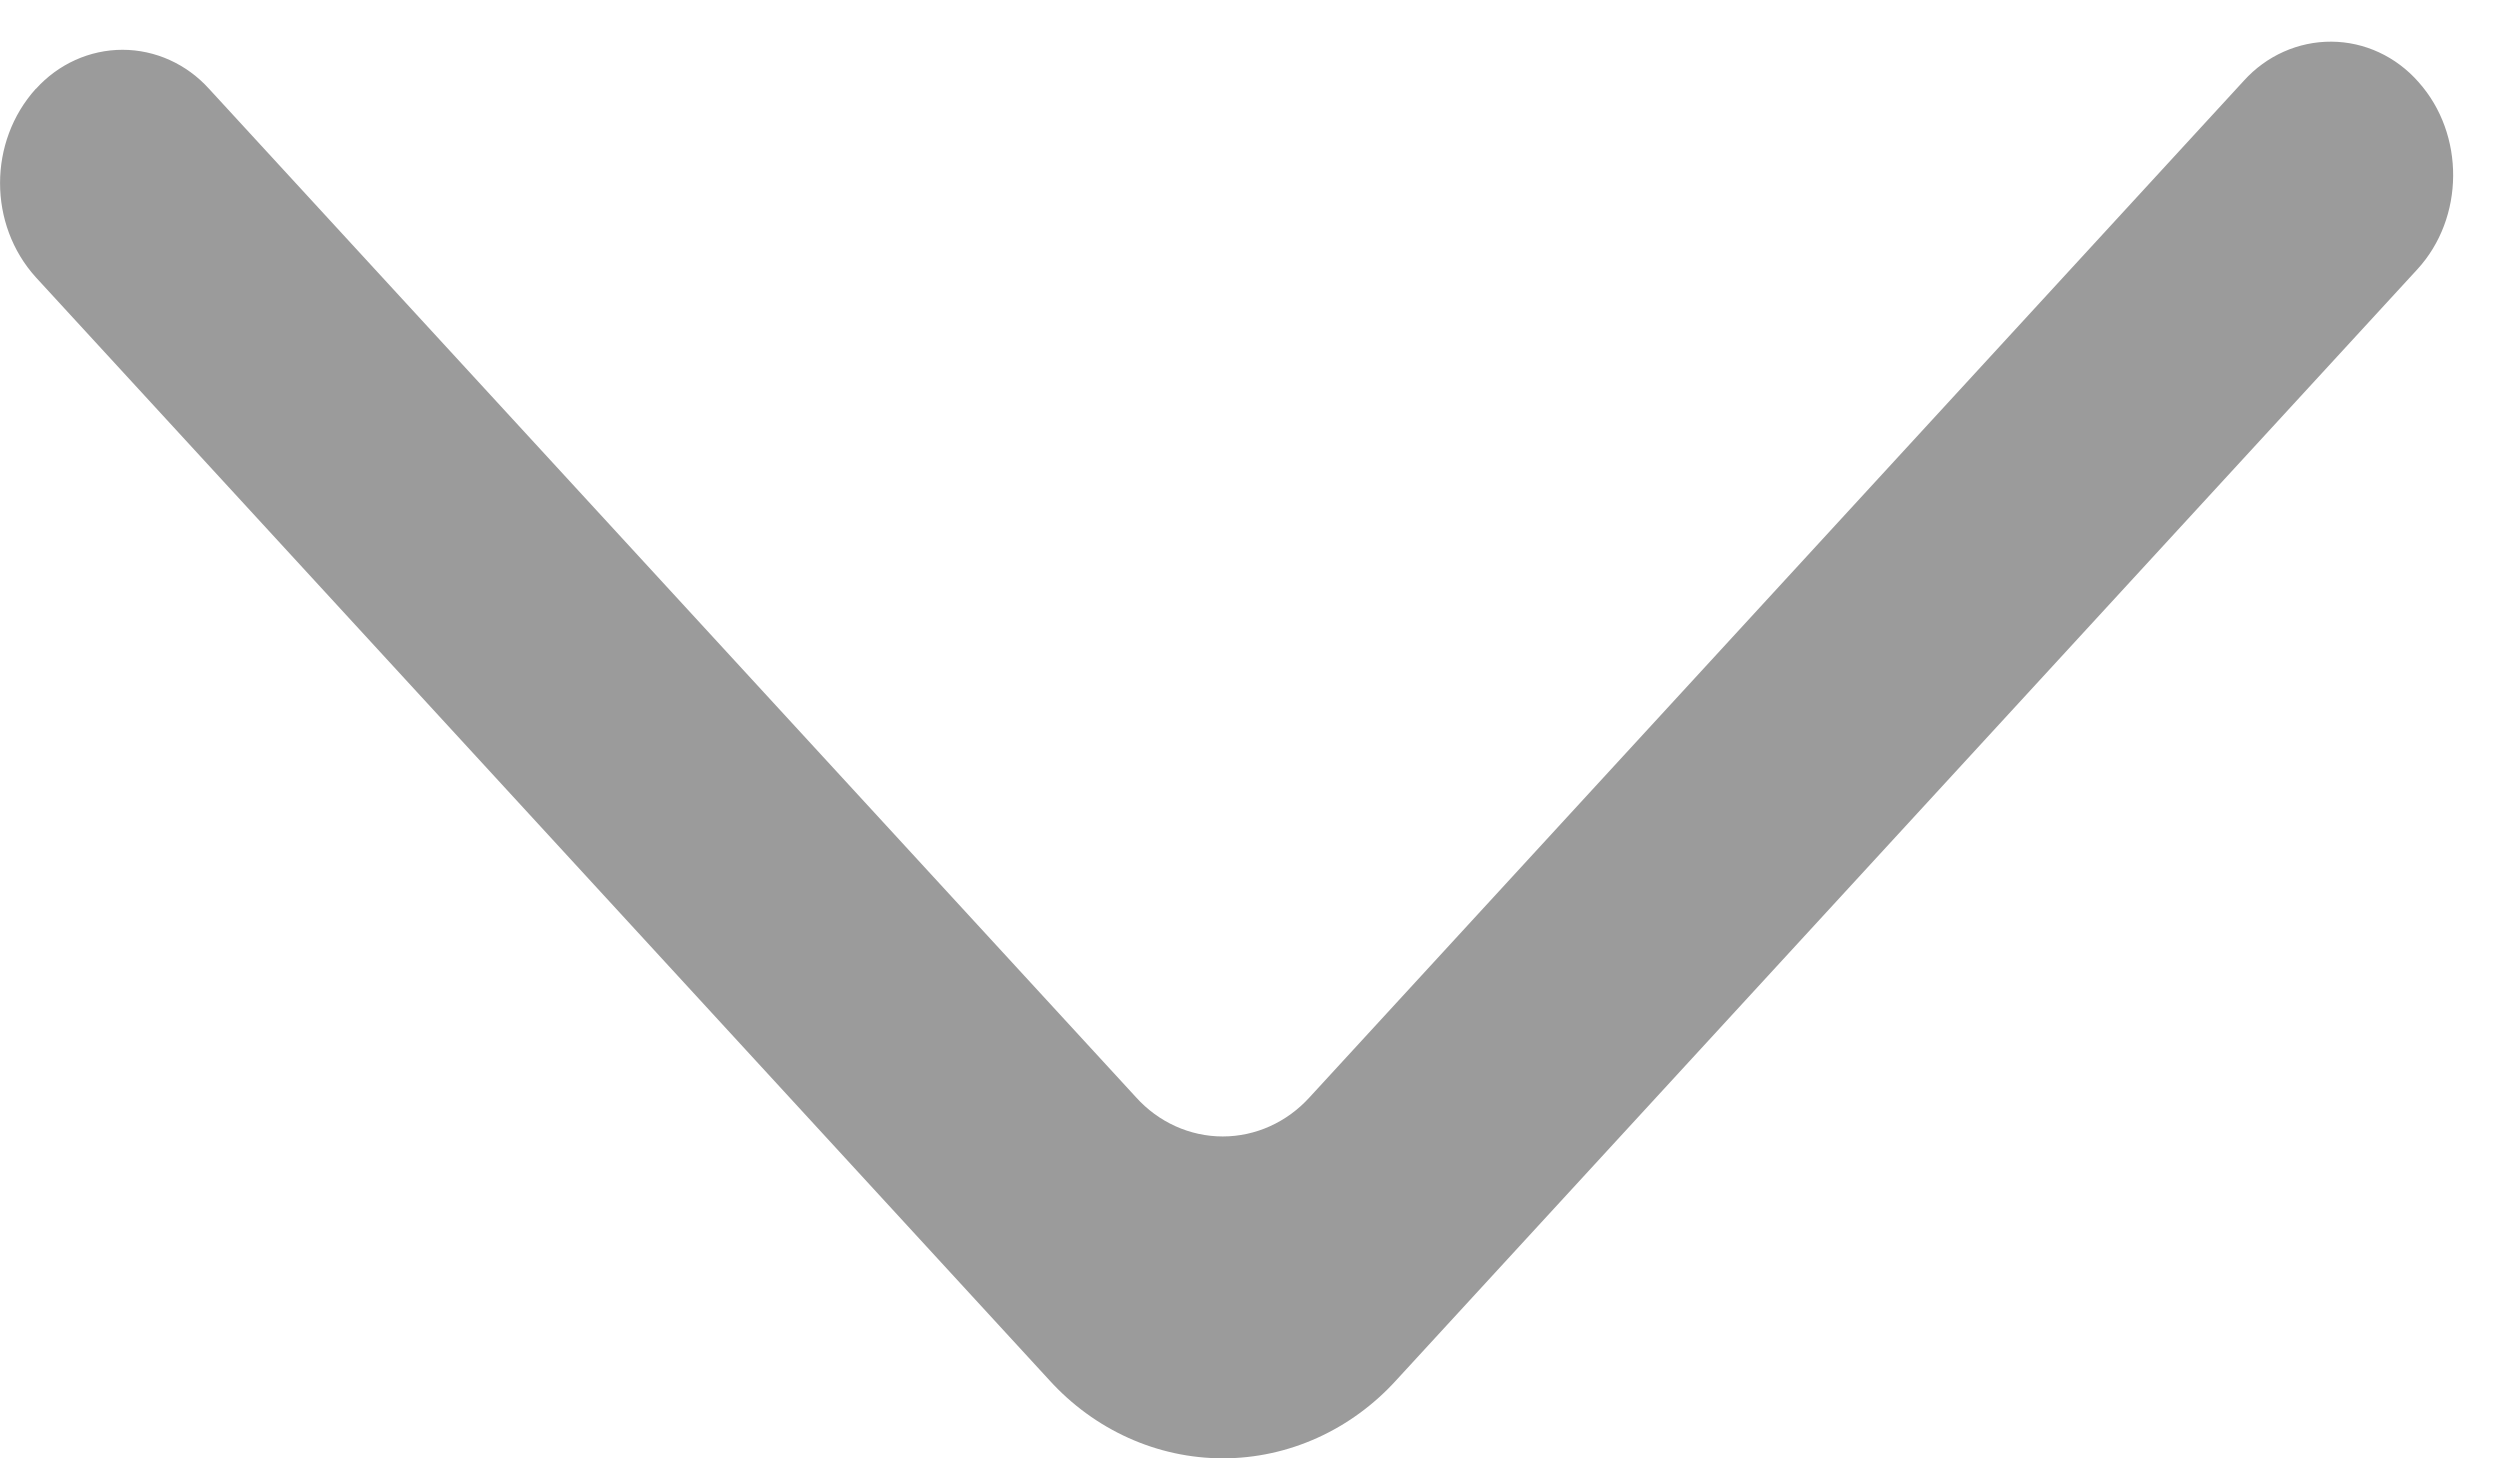 <svg xmlns="http://www.w3.org/2000/svg" width="12" height="7" viewBox="0 0 12 7">
  <path fill="#9B9B9B" d="M6.574,0.172 C6.32,-0.057 5.922,-0.057 5.669,0.172 L0.375,5.037 C0.136,5.254 5.68434189e-14,5.555 5.68434189e-14,5.87 C5.68434189e-14,6.184 0.136,6.485 0.375,6.702 L5.707,11.603 C5.954,11.83 6.355,11.833 6.606,11.609 C6.729,11.501 6.799,11.35 6.8,11.191 C6.801,11.032 6.733,10.879 6.612,10.77 L1.733,6.286 C1.613,6.177 1.545,6.027 1.545,5.869 C1.545,5.712 1.613,5.561 1.733,5.453 L6.573,1.004 C6.693,0.896 6.761,0.745 6.761,0.588 C6.761,0.431 6.693,0.28 6.573,0.172" transform="rotate(-90 3.5 3.5)"/>
</svg>
